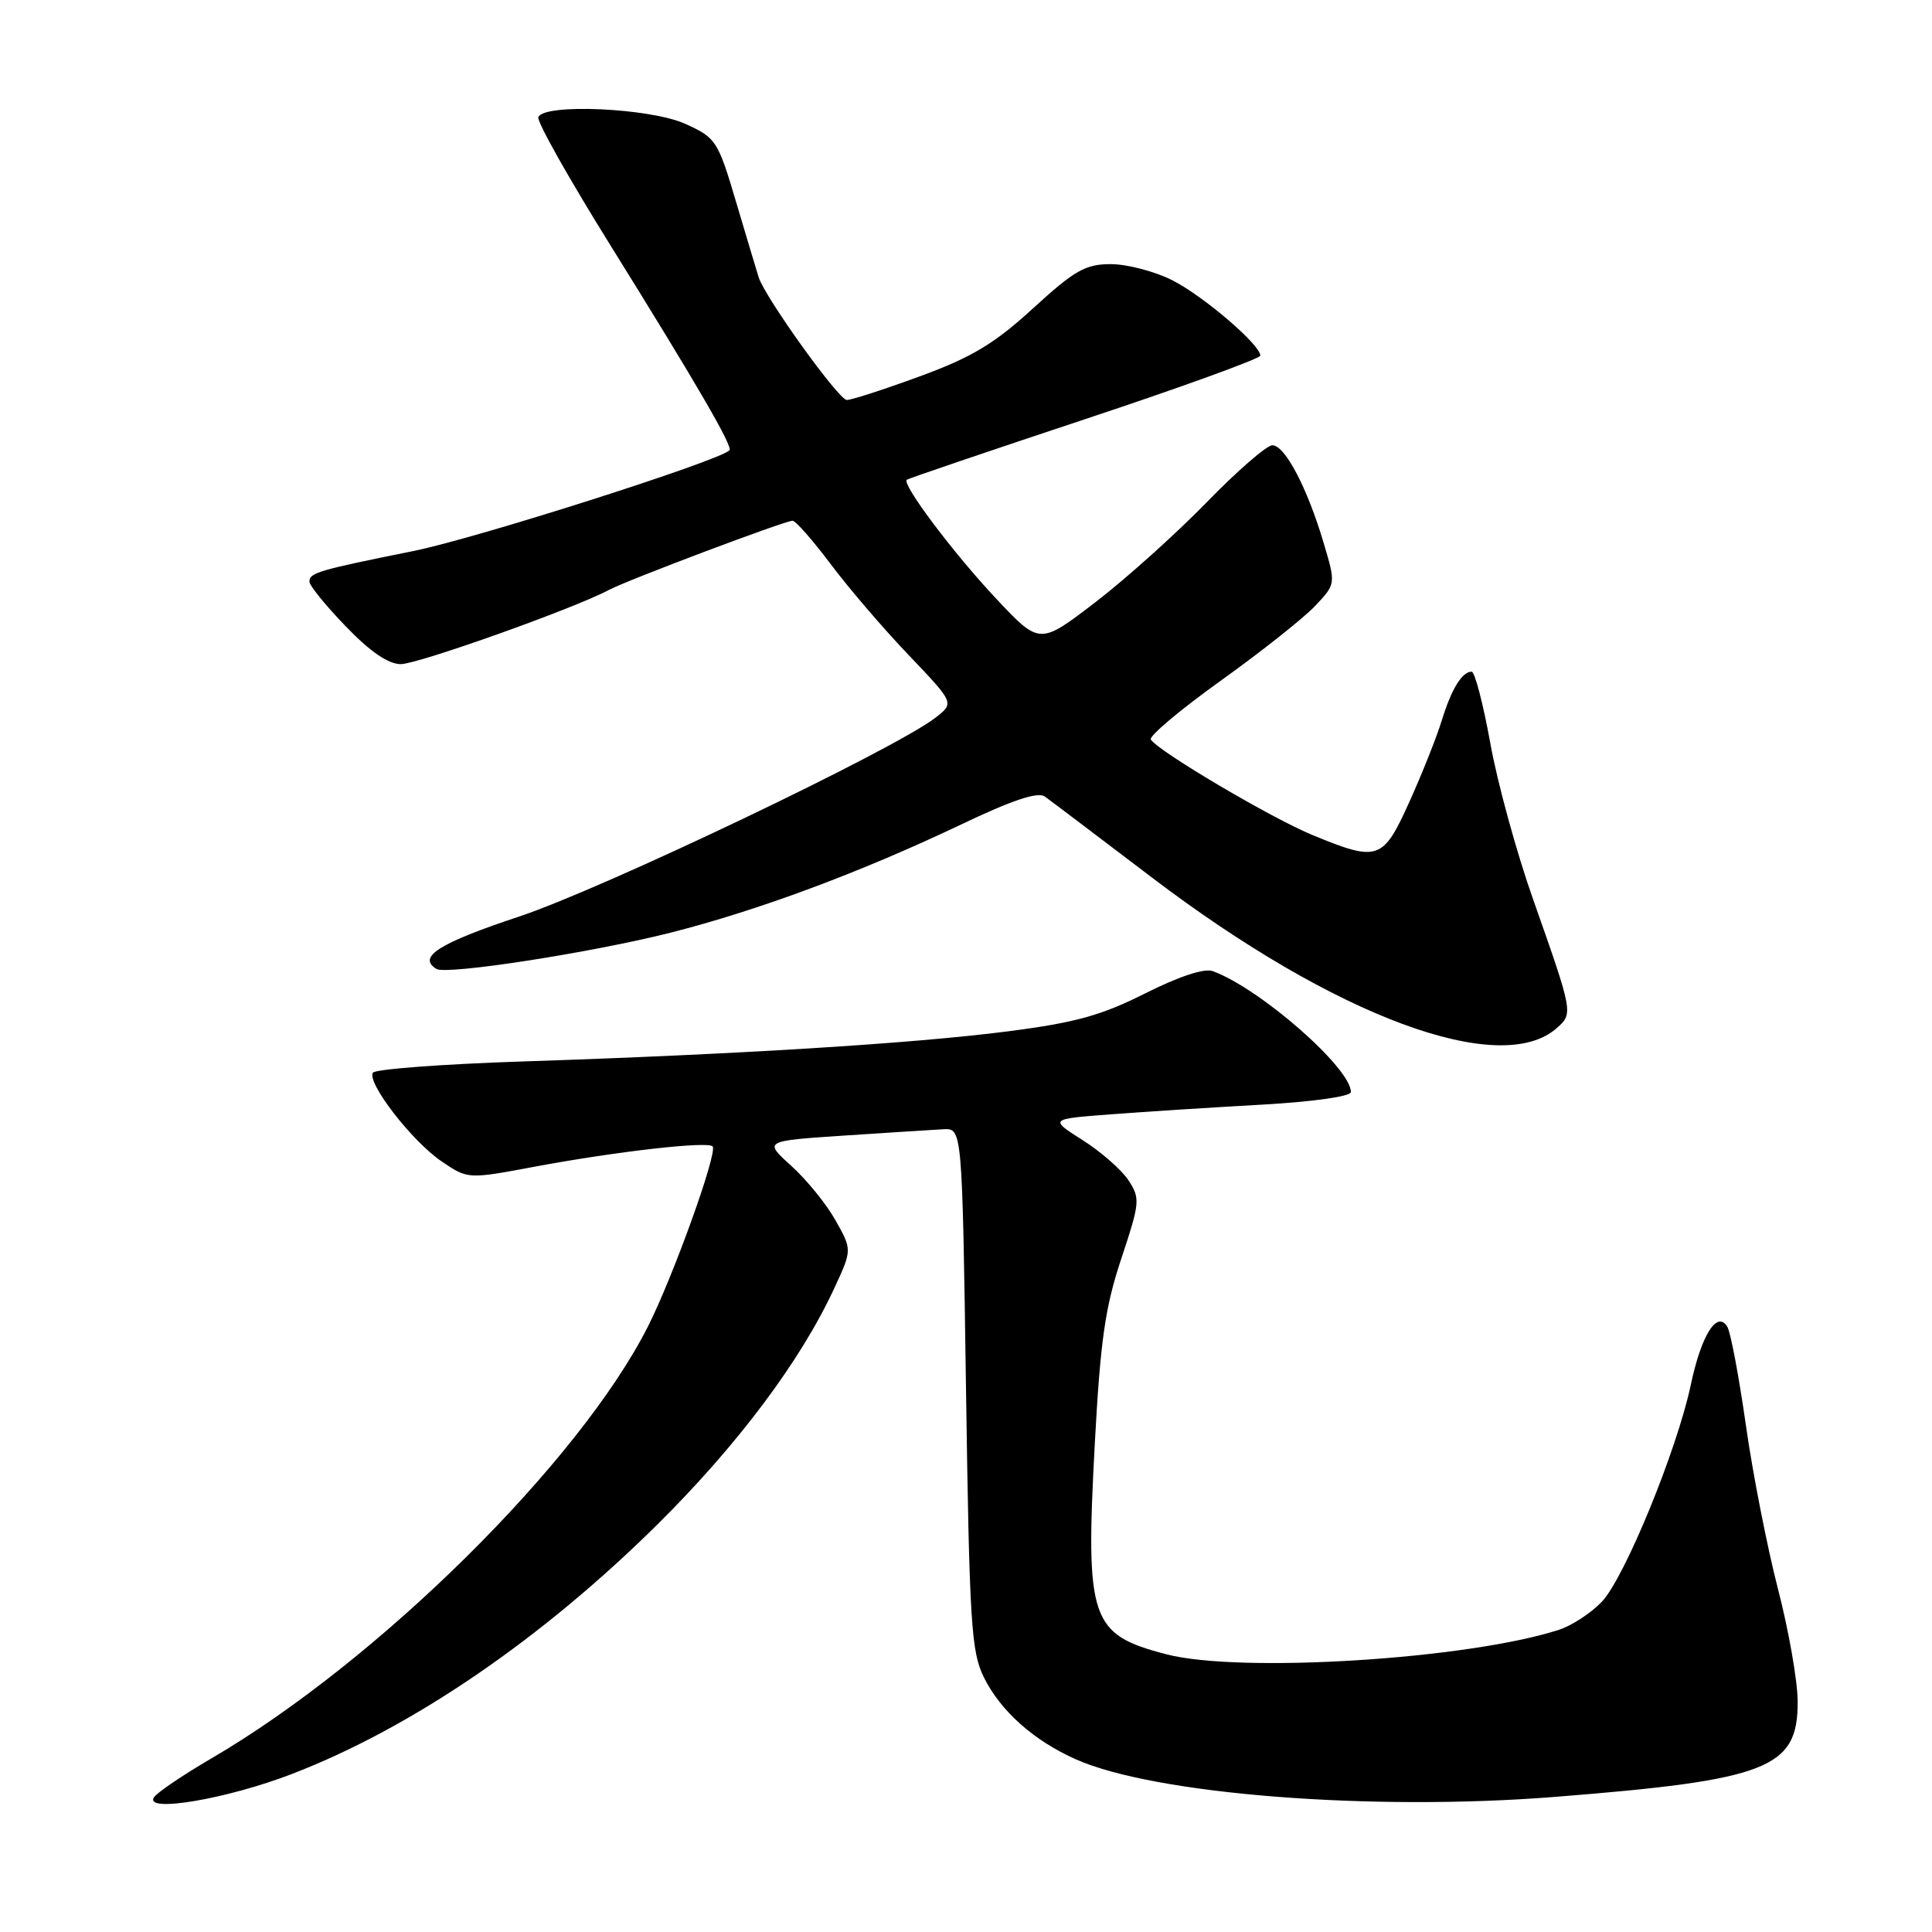 <?xml version="1.0" encoding="UTF-8" standalone="no"?>
<!DOCTYPE svg PUBLIC "-//W3C//DTD SVG 1.1//EN" "http://www.w3.org/Graphics/SVG/1.1/DTD/svg11.dtd" >
<svg xmlns="http://www.w3.org/2000/svg" xmlns:xlink="http://www.w3.org/1999/xlink" version="1.1" viewBox="0 0 256 256">
 <g >
 <path fill="currentColor"
d=" M 38.71 235.05 C 54.59 228.93 71.73 217.22 87.11 202.00 C 97.73 191.48 106.09 180.33 110.53 170.73 C 112.91 165.61 112.91 165.61 110.71 161.70 C 109.51 159.55 106.87 156.31 104.86 154.49 C 101.19 151.18 101.19 151.18 111.85 150.47 C 117.71 150.08 123.62 149.71 125.00 149.63 C 127.50 149.50 127.50 149.50 128.00 184.00 C 128.45 215.08 128.69 218.87 130.37 222.26 C 132.59 226.73 136.98 230.64 142.56 233.12 C 153.02 237.77 181.71 240.02 206.00 238.10 C 234.33 235.86 238.25 234.31 238.20 225.45 C 238.19 222.73 237.01 216.00 235.58 210.50 C 234.16 205.00 232.24 195.23 231.33 188.79 C 230.41 182.34 229.31 176.49 228.87 175.79 C 227.51 173.59 225.43 176.91 224.04 183.50 C 222.20 192.16 215.28 209.04 212.26 212.23 C 210.83 213.73 208.28 215.40 206.59 215.95 C 194.49 219.87 164.27 221.75 154.50 219.19 C 144.46 216.57 143.81 214.64 145.07 191.23 C 145.81 177.58 146.44 173.19 148.58 166.77 C 151.05 159.34 151.10 158.80 149.53 156.40 C 148.62 155.01 145.88 152.61 143.45 151.07 C 139.04 148.27 139.04 148.27 147.27 147.65 C 151.80 147.30 160.79 146.73 167.25 146.37 C 174.05 145.98 179.00 145.28 179.00 144.70 C 179.00 141.51 166.97 130.98 160.70 128.68 C 159.58 128.27 156.22 129.38 151.74 131.63 C 145.94 134.55 142.49 135.51 133.54 136.66 C 121.06 138.27 97.65 139.72 69.22 140.65 C 58.62 141.00 49.71 141.67 49.41 142.14 C 48.59 143.47 54.59 151.22 58.50 153.88 C 61.99 156.25 61.99 156.25 70.74 154.61 C 81.71 152.56 93.99 151.17 94.44 151.92 C 95.04 152.92 89.17 169.21 85.86 175.76 C 76.78 193.71 50.15 220.06 28.04 232.98 C 24.22 235.21 20.78 237.54 20.39 238.17 C 19.11 240.24 30.11 238.37 38.71 235.05 Z  M 206.32 136.19 C 208.46 134.28 208.44 134.19 203.16 119.21 C 200.96 113.00 198.40 103.67 197.47 98.46 C 196.53 93.26 195.42 89.00 195.00 89.00 C 193.73 89.00 192.32 91.30 191.03 95.50 C 190.35 97.70 188.43 102.54 186.75 106.25 C 183.25 114.01 182.61 114.23 173.94 110.66 C 168.46 108.41 153.45 99.54 152.49 97.99 C 152.22 97.55 156.39 94.04 161.75 90.20 C 167.11 86.36 172.74 81.90 174.25 80.30 C 177.01 77.38 177.01 77.38 175.39 71.94 C 173.23 64.65 170.26 59.00 168.60 59.00 C 167.85 59.00 163.92 62.41 159.87 66.58 C 155.81 70.75 149.18 76.70 145.13 79.81 C 137.76 85.46 137.76 85.46 131.99 79.32 C 126.36 73.33 119.46 64.15 120.15 63.57 C 120.34 63.41 130.96 59.80 143.75 55.55 C 156.54 51.31 167.00 47.51 167.00 47.12 C 167.00 45.67 159.37 39.15 155.29 37.11 C 152.97 35.95 149.33 35.00 147.18 35.00 C 143.83 35.00 142.40 35.81 136.89 40.85 C 131.78 45.53 128.79 47.33 121.93 49.85 C 117.21 51.58 112.84 53.00 112.21 53.00 C 111.13 53.00 101.41 39.47 100.53 36.75 C 100.31 36.06 98.98 31.63 97.58 26.91 C 95.12 18.60 94.89 18.26 90.80 16.41 C 86.14 14.30 71.97 13.67 71.33 15.54 C 71.13 16.11 75.37 23.64 80.74 32.27 C 92.34 50.92 97.15 59.19 96.66 59.67 C 95.24 61.09 62.99 71.37 54.75 73.02 C 42.15 75.56 41.00 75.89 41.00 77.07 C 41.00 77.59 43.17 80.26 45.82 83.00 C 49.05 86.36 51.45 88.00 53.11 88.00 C 55.38 88.00 76.13 80.61 80.66 78.18 C 83.09 76.88 104.00 69.00 105.02 69.00 C 105.42 69.00 107.70 71.59 110.07 74.75 C 112.44 77.91 117.10 83.35 120.42 86.82 C 126.46 93.15 126.46 93.15 123.98 95.08 C 118.59 99.28 79.95 117.74 68.75 121.46 C 58.13 124.99 55.27 126.81 57.83 128.39 C 59.16 129.21 78.40 126.23 88.87 123.58 C 100.46 120.64 114.05 115.58 127.31 109.27 C 134.14 106.01 137.53 104.88 138.45 105.55 C 139.18 106.07 145.56 110.90 152.64 116.28 C 176.93 134.74 198.88 142.88 206.32 136.19 Z "/>
</g>
</svg>